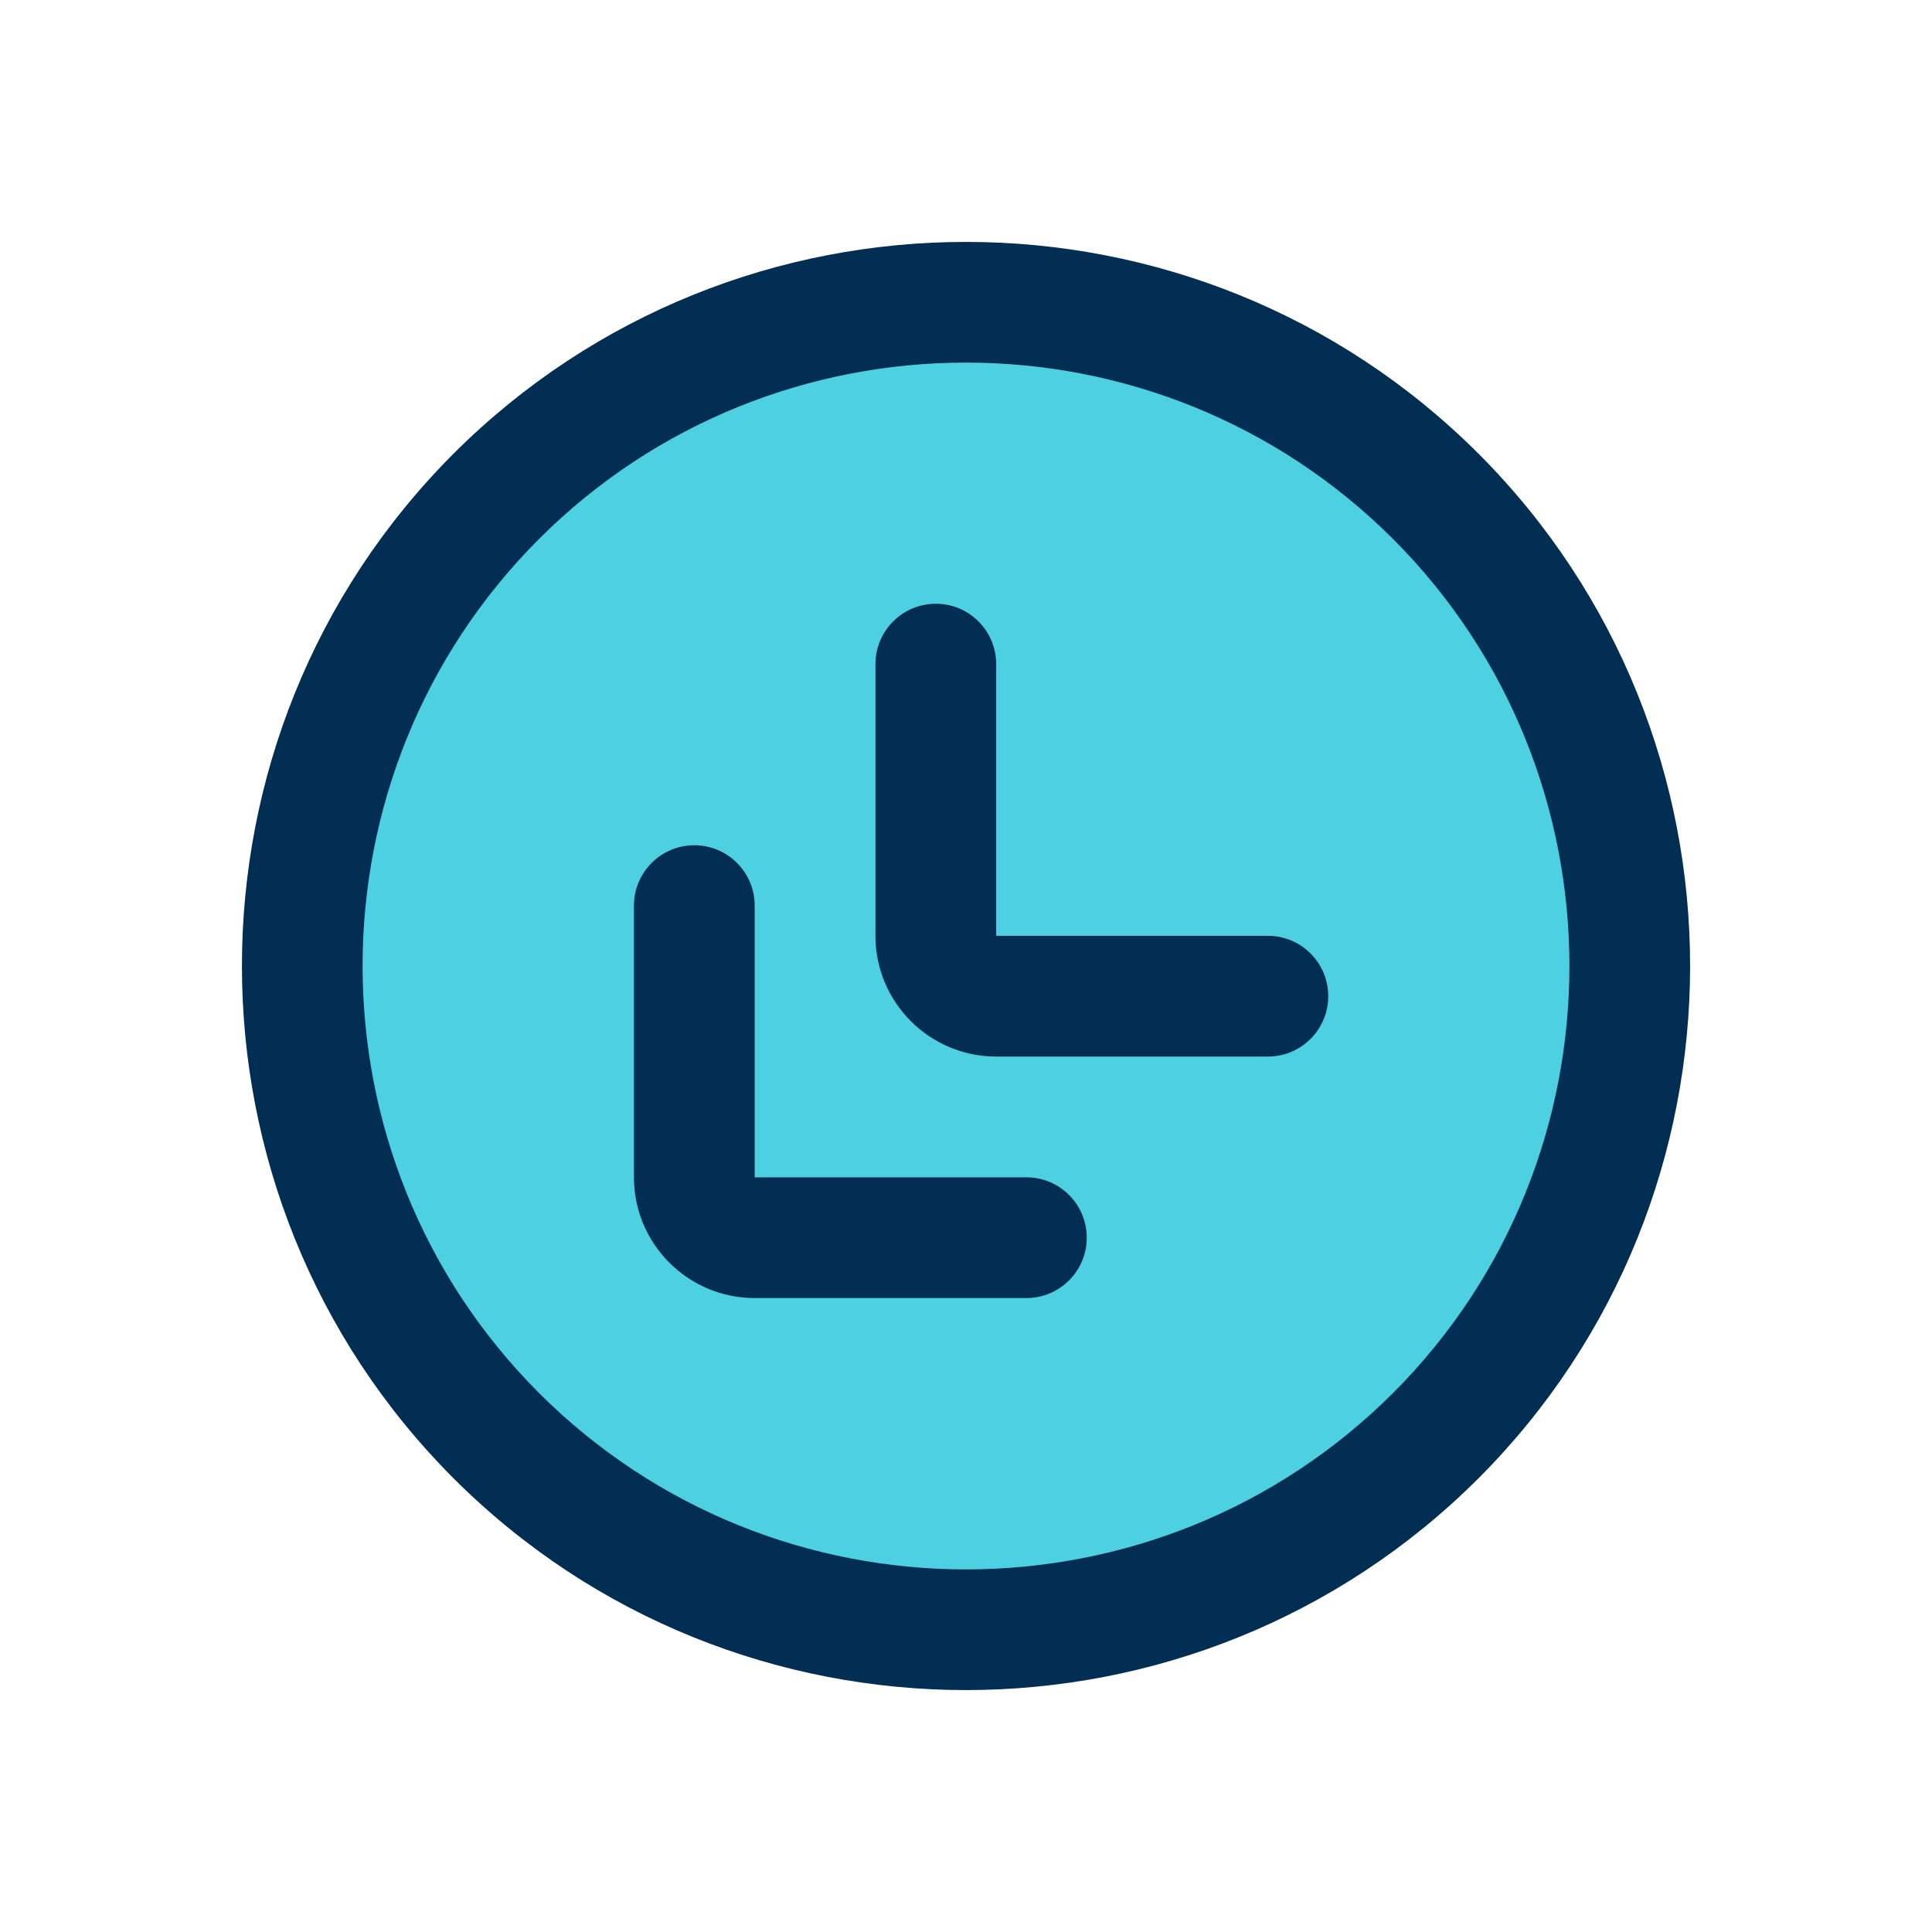 <svg id="Layer" enable-background="new 0 0 64 64" height="512" viewBox="0 0 64 64" width="512" xmlns="http://www.w3.org/2000/svg"><circle cx="32" cy="32" fill="#4dd0e1" r="22.005"/><g fill="#012e52"><path d="m31.999 55.986c6.147 0 12.295-2.338 16.976-7.013 9.349-9.359 9.349-24.588 0-33.947-.001 0-.001-.001-.002-.001-9.358-9.349-24.587-9.348-33.947.001-9.349 9.359-9.349 24.588.002 33.949 4.678 4.674 10.825 7.011 16.971 7.011zm-14.145-38.131c3.9-3.896 9.023-5.844 14.146-5.844 5.122 0 10.245 1.948 14.146 5.843 7.79 7.801 7.791 20.493.001 28.291-7.801 7.791-20.492 7.792-28.291.001-7.793-7.8-7.793-20.492-.002-28.291z"/><path d="m25 43h9c1.104 0 2-.896 2-2s-.896-2-2-2h-9v-9c0-1.104-.896-2-2-2s-2 .896-2 2v9c0 2.206 1.794 4 4 4z"/><path d="m33 35h9c1.104 0 2-.896 2-2s-.896-2-2-2h-9v-9c0-1.104-.896-2-2-2s-2 .896-2 2v9c0 2.206 1.794 4 4 4z"/></g></svg>